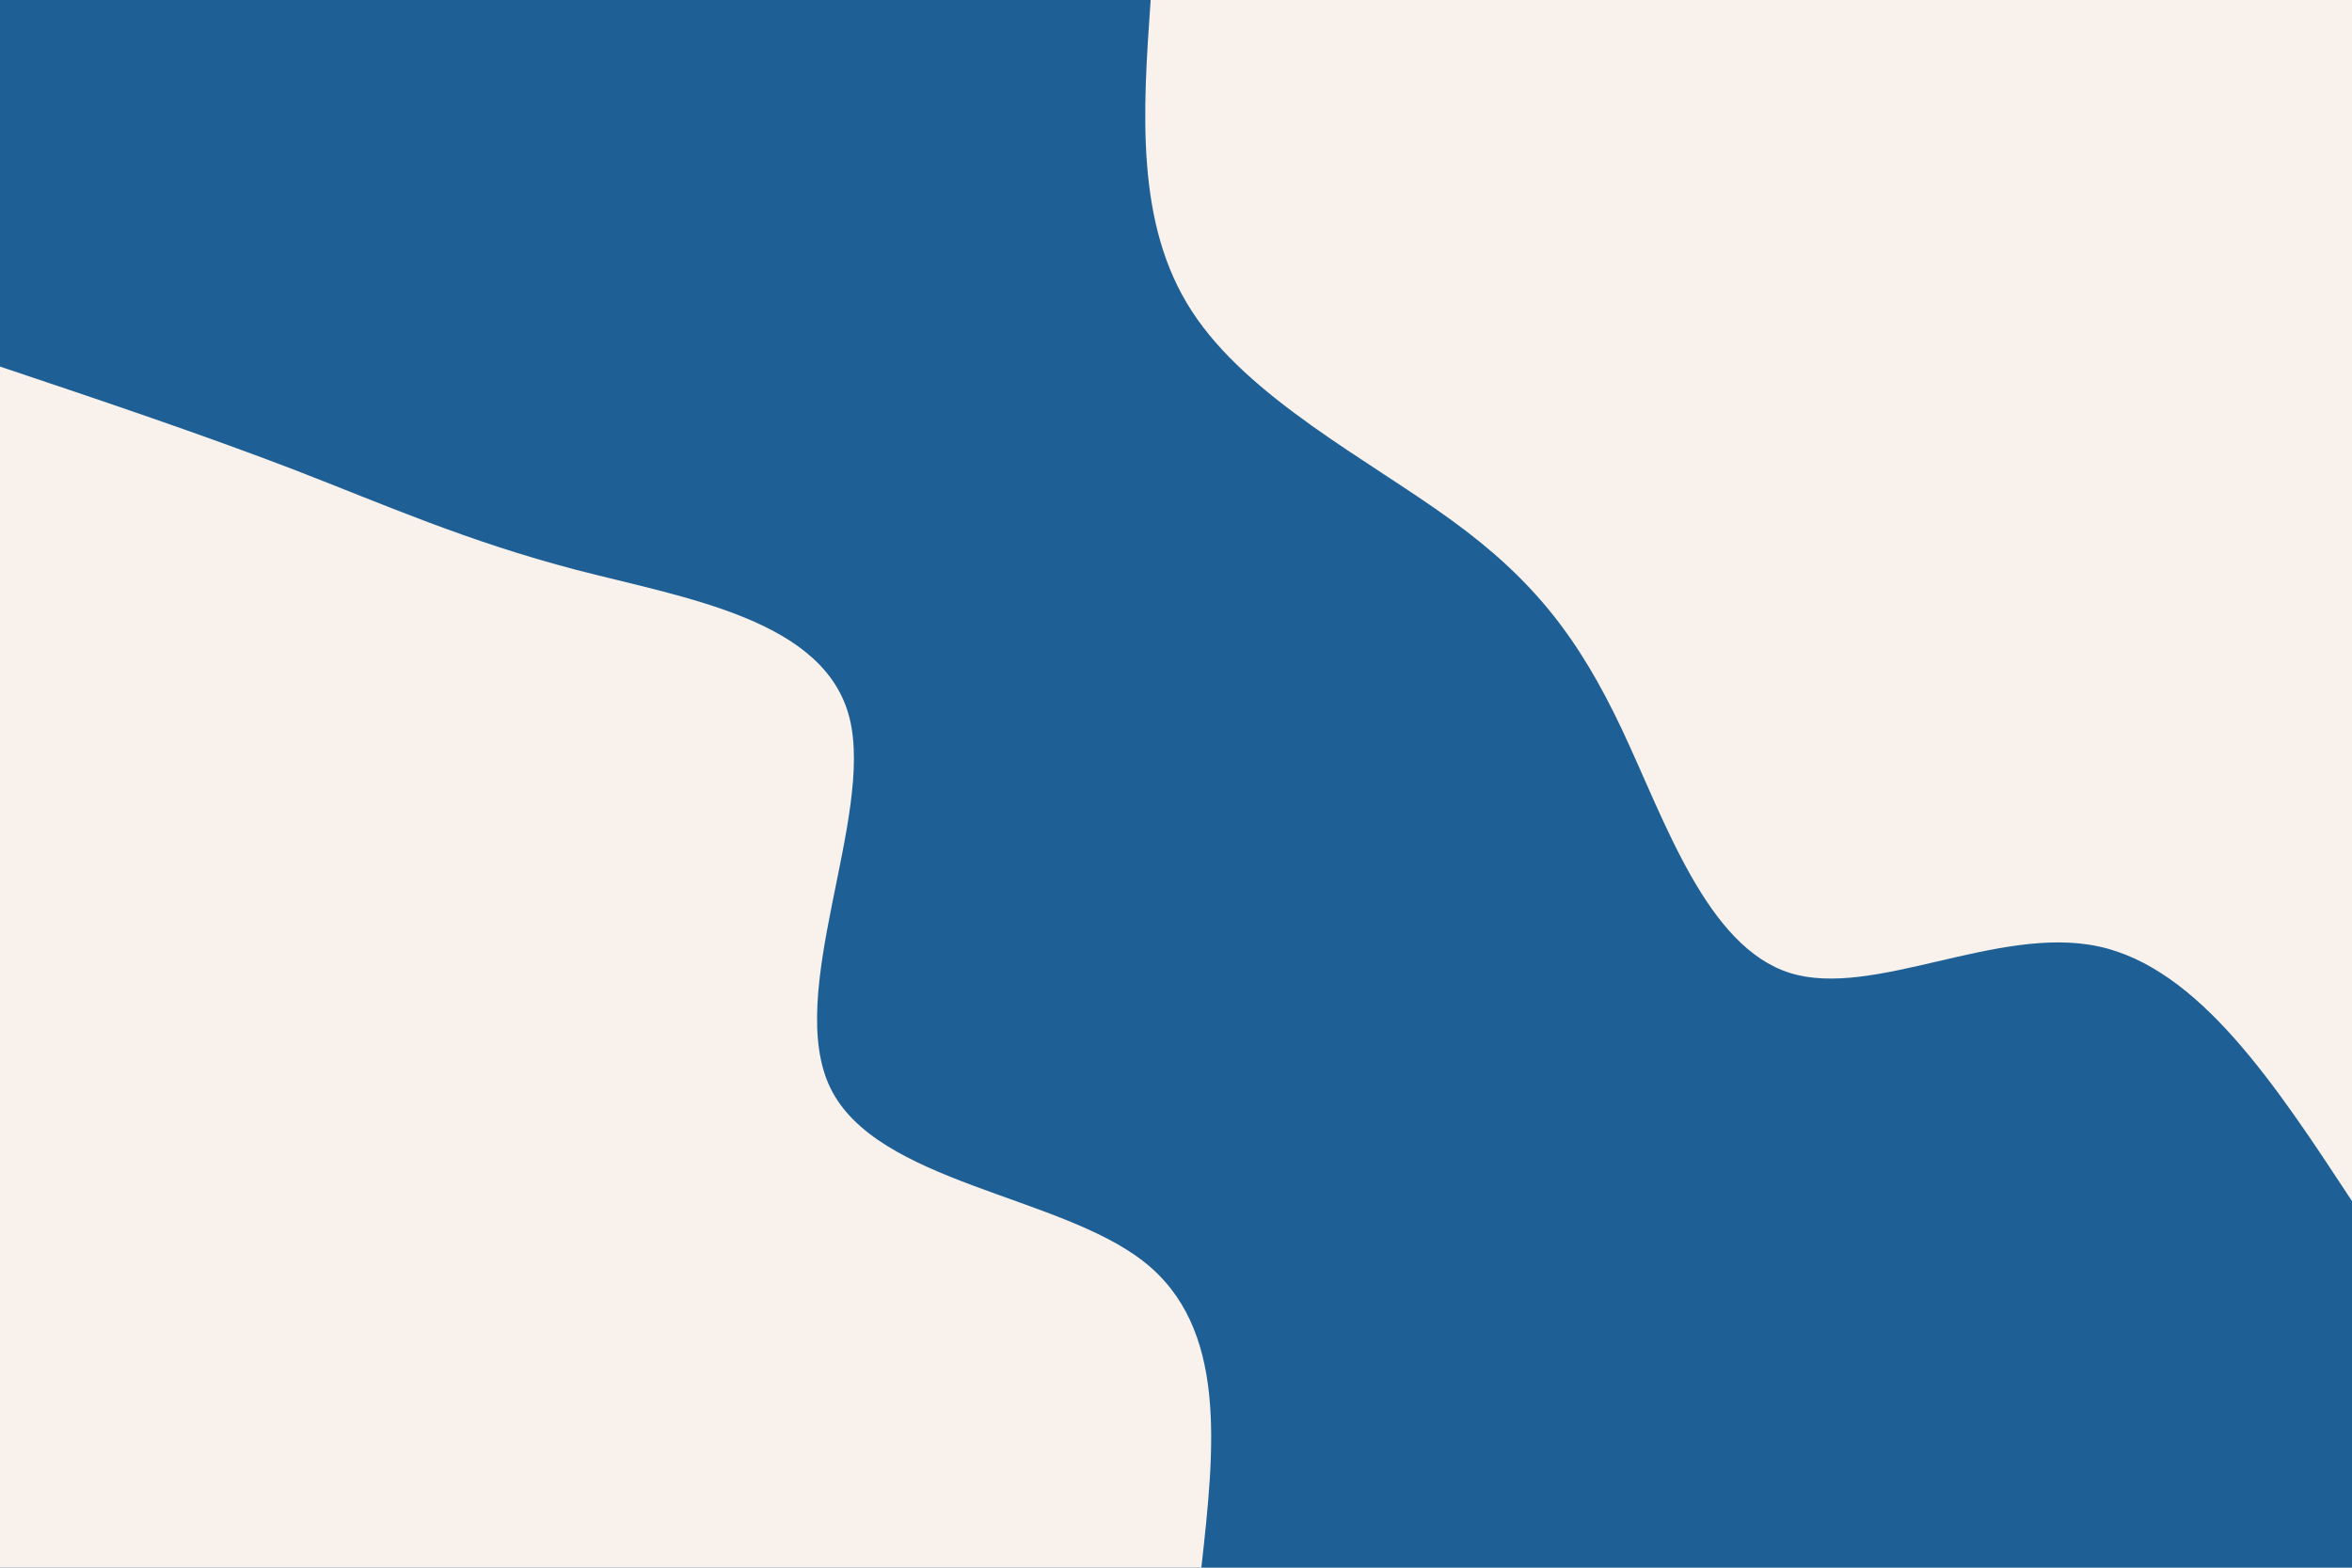<svg id="visual" viewBox="0 0 900 600" width="900" height="600" xmlns="http://www.w3.org/2000/svg" xmlns:xlink="http://www.w3.org/1999/xlink" version="1.1"><rect x="0" y="0" width="900" height="600" fill="#1e6095"></rect><defs><linearGradient id="grad1_0" x1="33.3%" y1="0%" x2="100%" y2="100%"><stop offset="20%" stop-color="#1e6095" stop-opacity="1"></stop><stop offset="80%" stop-color="#1e6095" stop-opacity="1"></stop></linearGradient></defs><defs><linearGradient id="grad2_0" x1="0%" y1="0%" x2="66.7%" y2="100%"><stop offset="20%" stop-color="#1e6095" stop-opacity="1"></stop><stop offset="80%" stop-color="#1e6095" stop-opacity="1"></stop></linearGradient></defs><g transform="translate(900, 0)"><path d="M0 459.7C-29.3 415.1 -58.6 370.4 -97.1 362.2C-135.5 354 -183.2 382.3 -215 372.4C-246.8 362.5 -262.8 314.4 -279.3 279.3C-295.9 244.2 -313 222 -344.7 199C-376.3 176 -422.5 152.3 -444 119C-465.6 85.7 -462.7 42.8 -459.7 0L0 0Z" fill="#f8f1ec"></path></g><g transform="translate(0, 600)"><path d="M0 -459.7C38.8 -446.7 77.7 -433.6 112.6 -420.2C147.5 -406.7 178.5 -392.9 220.5 -381.9C262.5 -371 315.7 -362.9 325.1 -325.1C334.5 -287.2 300.1 -219.7 317.8 -183.5C335.5 -147.3 405.2 -142.6 437.6 -117.2C469.9 -91.9 464.8 -45.9 459.7 0L0 0Z" fill="#f8f1ec"></path></g></svg>